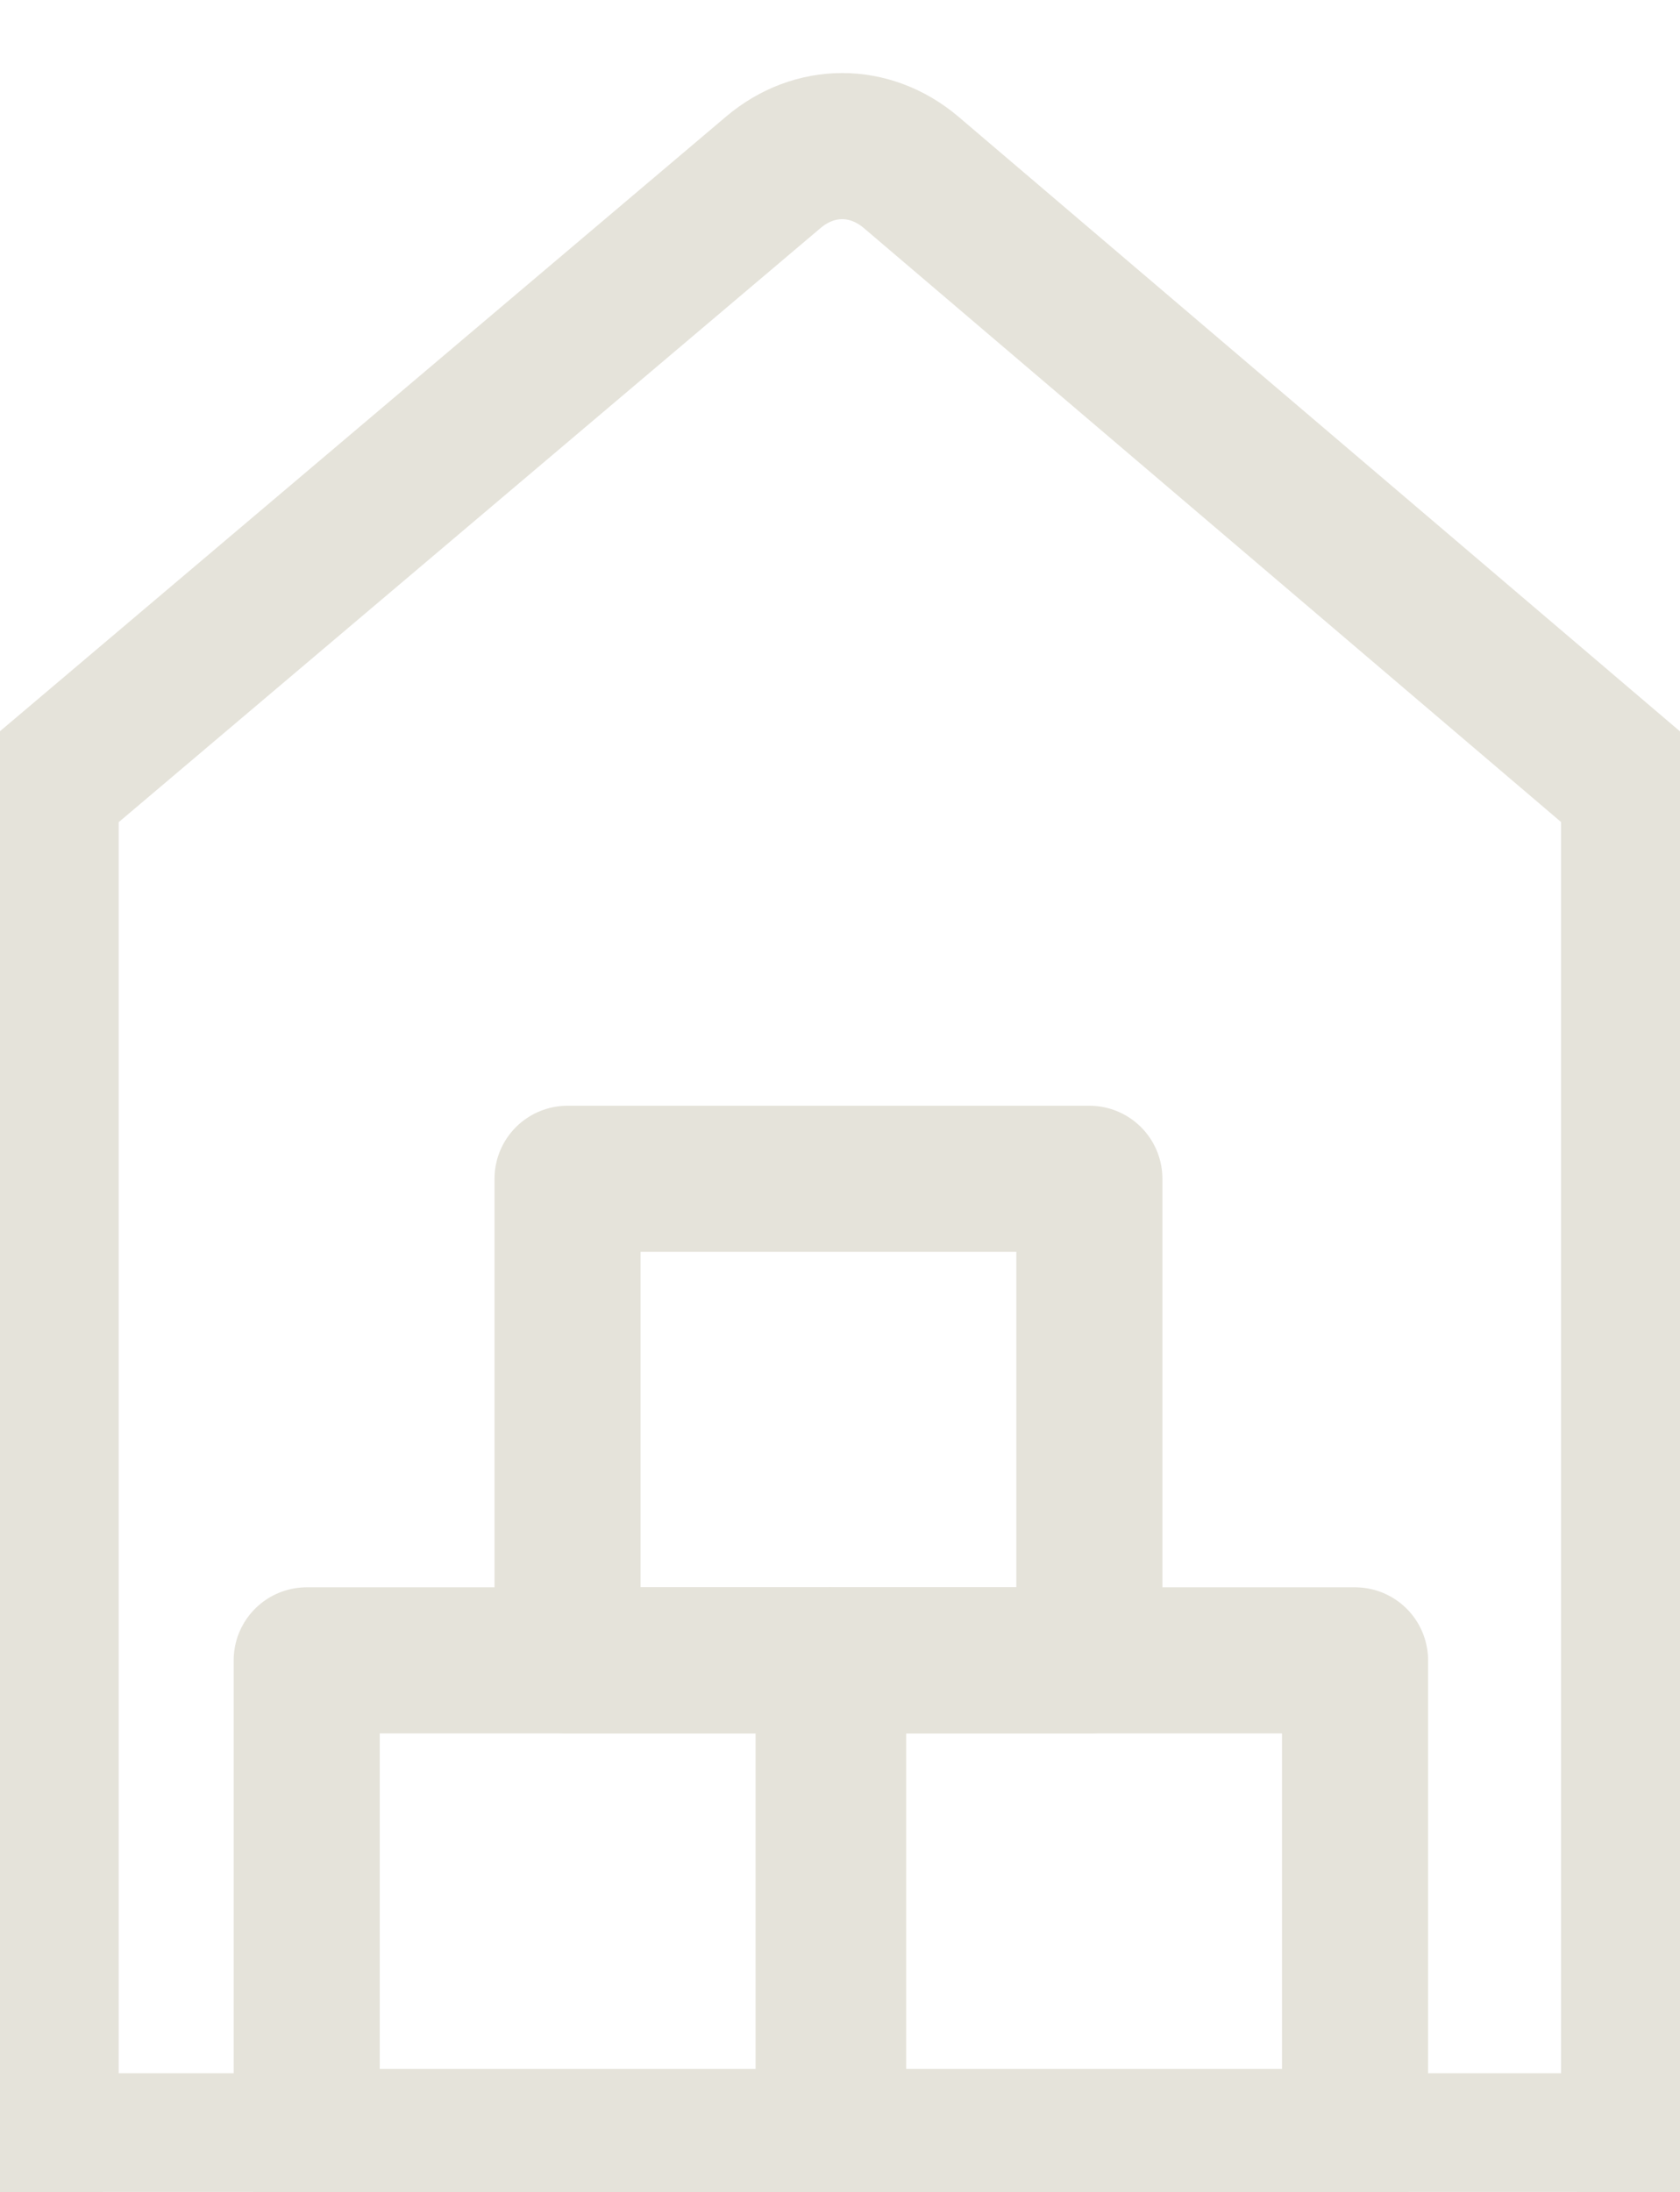 <svg width="23" height="30" viewBox="0 0 23 30" fill="none" xmlns="http://www.w3.org/2000/svg">
<g clip-path="url(#clip0_286:247)">
<path d="M22.372 29.376V10.789L12.47 2.356C11.906 1.881 11.154 1.881 10.59 2.356L0.625 10.789V29.376" stroke="#E5E3DA" stroke-width="2" stroke-miterlimit="10" stroke-linecap="round" stroke-linejoin="round"/>
<path d="M0.625 29.376H22.372" stroke="#E5E3DA" stroke-width="2" stroke-miterlimit="10" stroke-linecap="round" stroke-linejoin="round"/>
<path d="M14.914 16.134H7.77V22.725H14.914V16.134Z" stroke="#E5E3DA" stroke-width="2" stroke-miterlimit="10" stroke-linecap="round" stroke-linejoin="round"/>
<path d="M11.344 22.725H4.199V29.317H11.344V22.725Z" stroke="#E5E3DA" stroke-width="2" stroke-miterlimit="10" stroke-linecap="round" stroke-linejoin="round"/>
<path d="M18.551 22.725H11.406V29.317H18.551V22.725Z" stroke="#E5E3DA" stroke-width="2" stroke-miterlimit="10" stroke-linecap="round" stroke-linejoin="round"/>
</g>
<defs>
<clipPath id="clip0_286:247">
<rect width="23" height="30" fill="white"/>
</clipPath>
</defs>
</svg>
